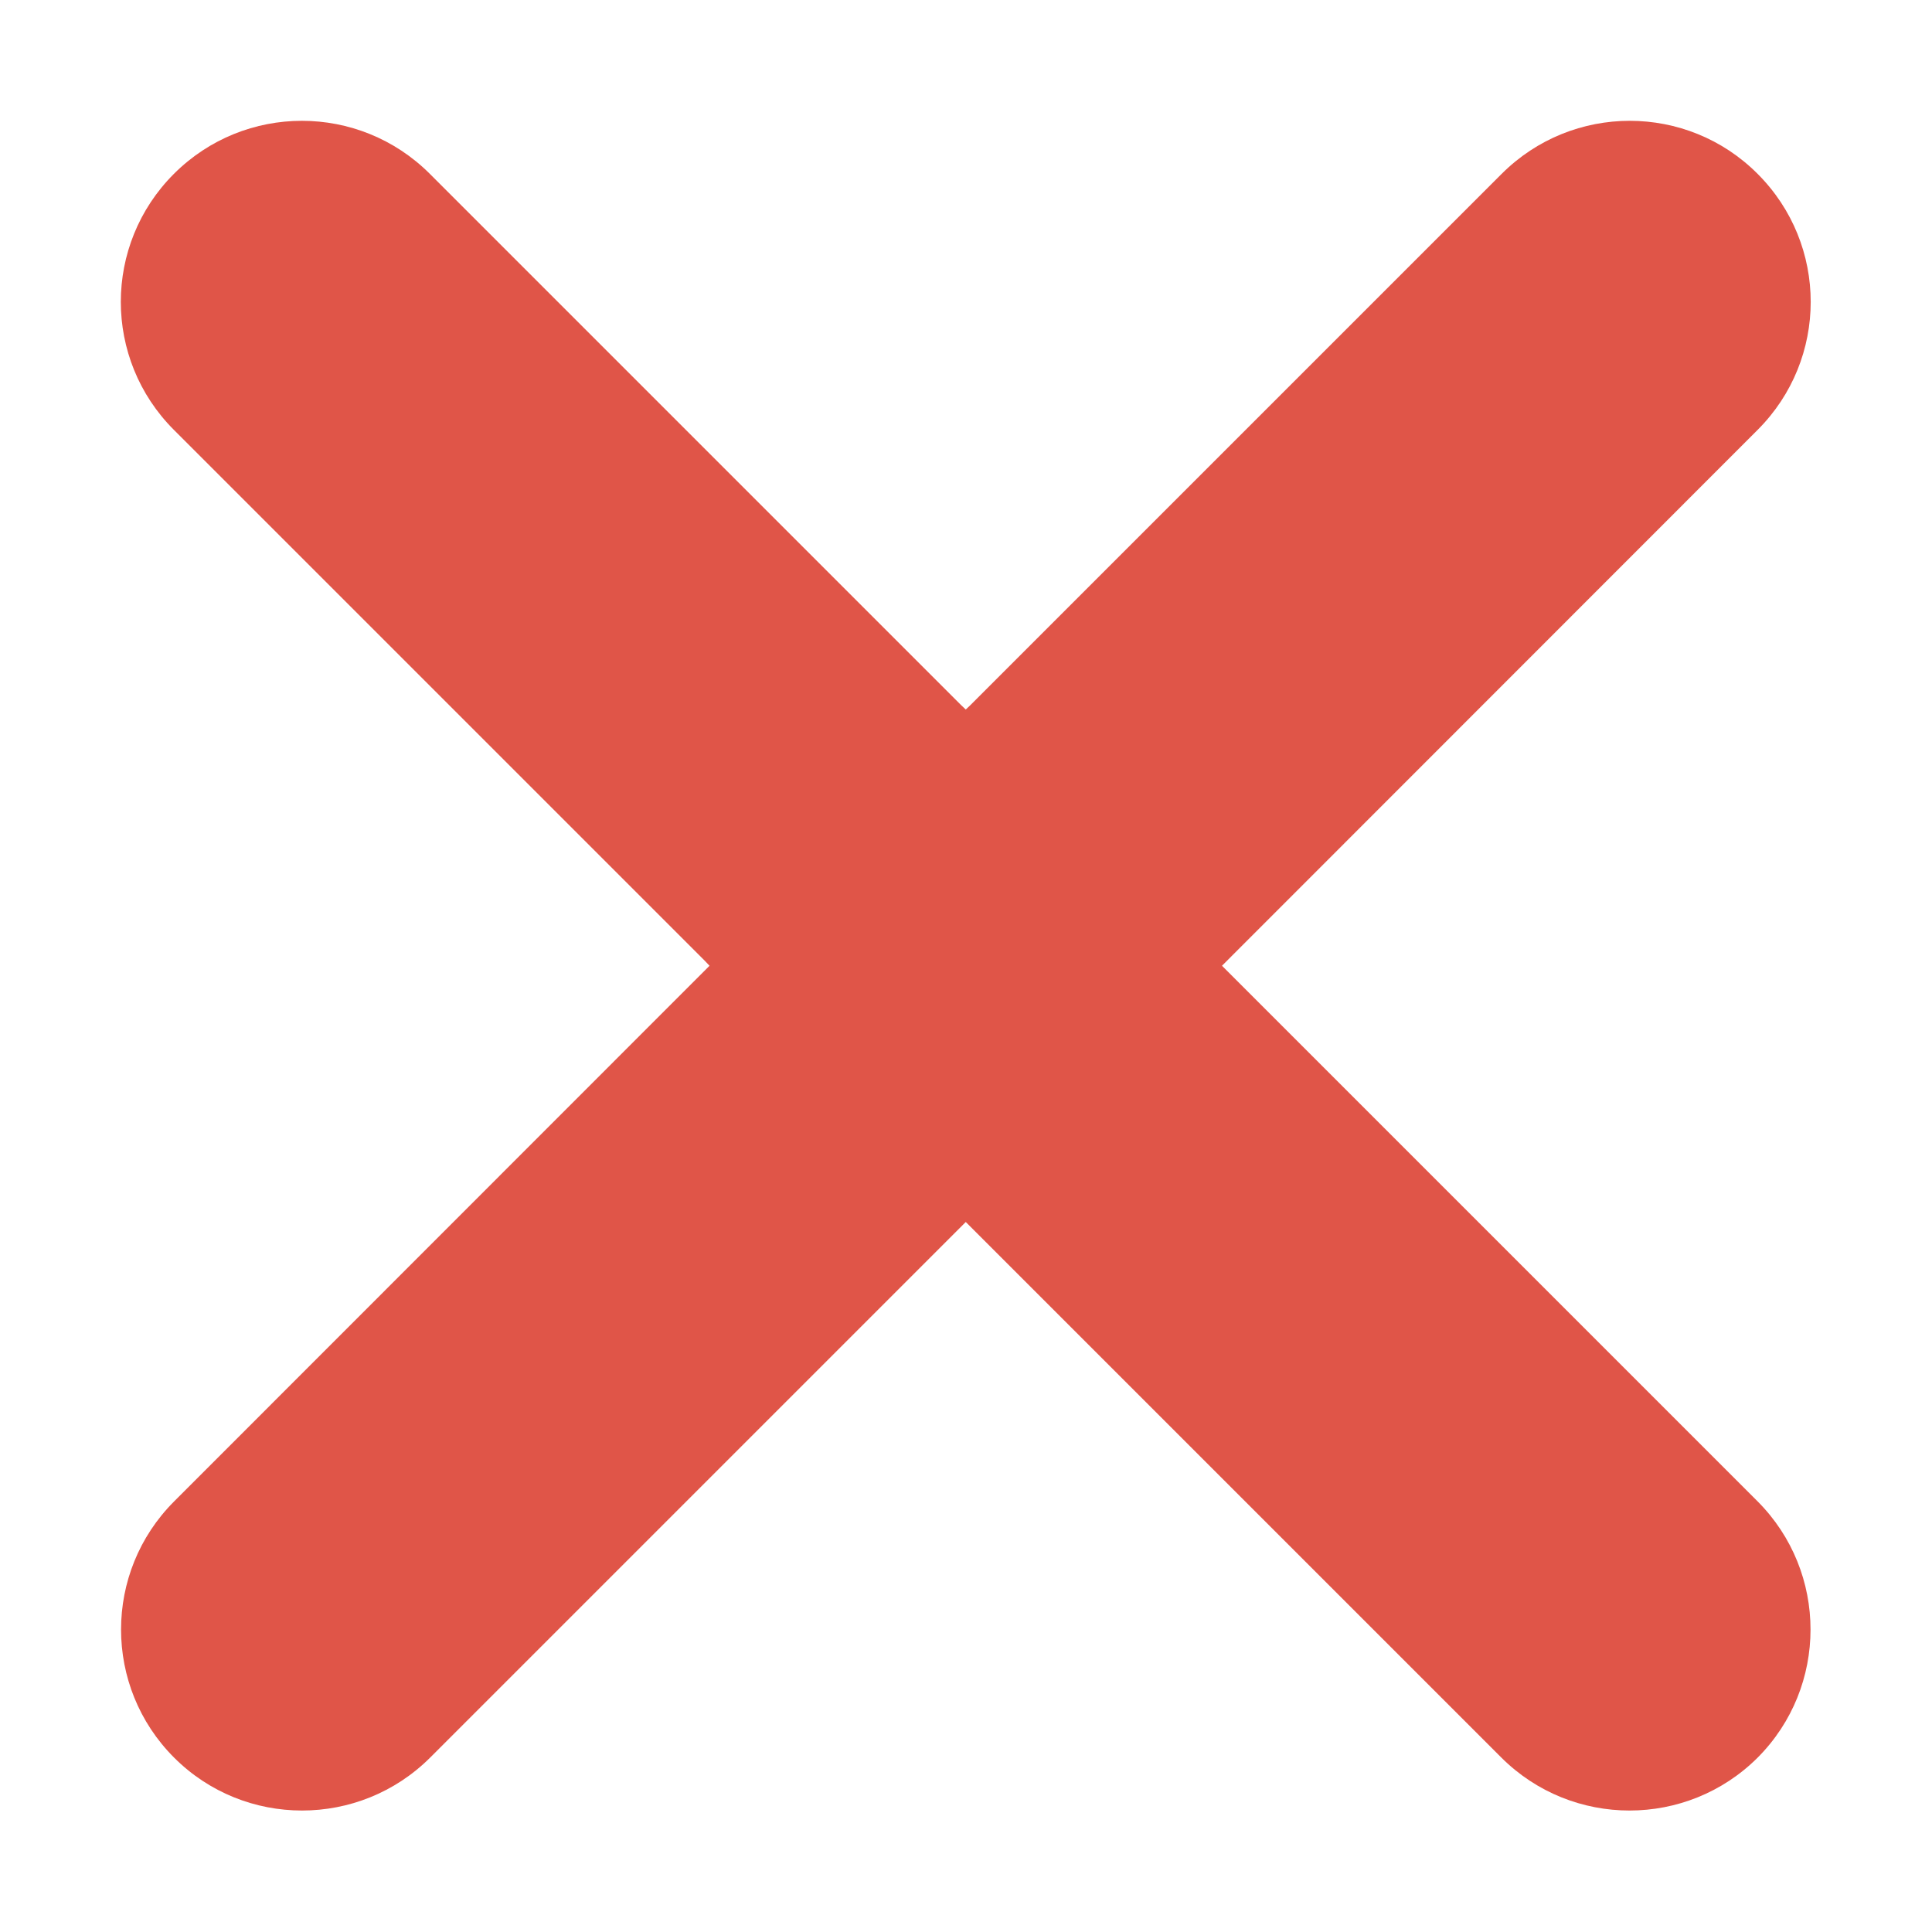 <svg width="8" height="8" viewBox="0 0 8 8" fill="none" xmlns="http://www.w3.org/2000/svg">
<path fill-rule="evenodd" clip-rule="evenodd" d="M6.217 7.278C6.51 7.57 6.985 7.57 7.278 7.278C7.57 6.985 7.57 6.51 7.278 6.217L5.06 3.999L5.08 3.979L7.278 1.78C7.571 1.487 7.571 1.013 7.278 0.72C6.986 0.427 6.511 0.427 6.218 0.72L4.019 2.919L3.999 2.938L3.979 2.919L1.78 0.72C1.487 0.427 1.013 0.427 0.72 0.72C0.427 1.013 0.427 1.487 0.72 1.78L2.919 3.979L2.938 3.999L0.721 6.217C0.428 6.51 0.428 6.985 0.721 7.278C1.013 7.57 1.488 7.57 1.781 7.278L3.999 5.06L6.217 7.278Z" fill="#E05548"/>
</svg>
